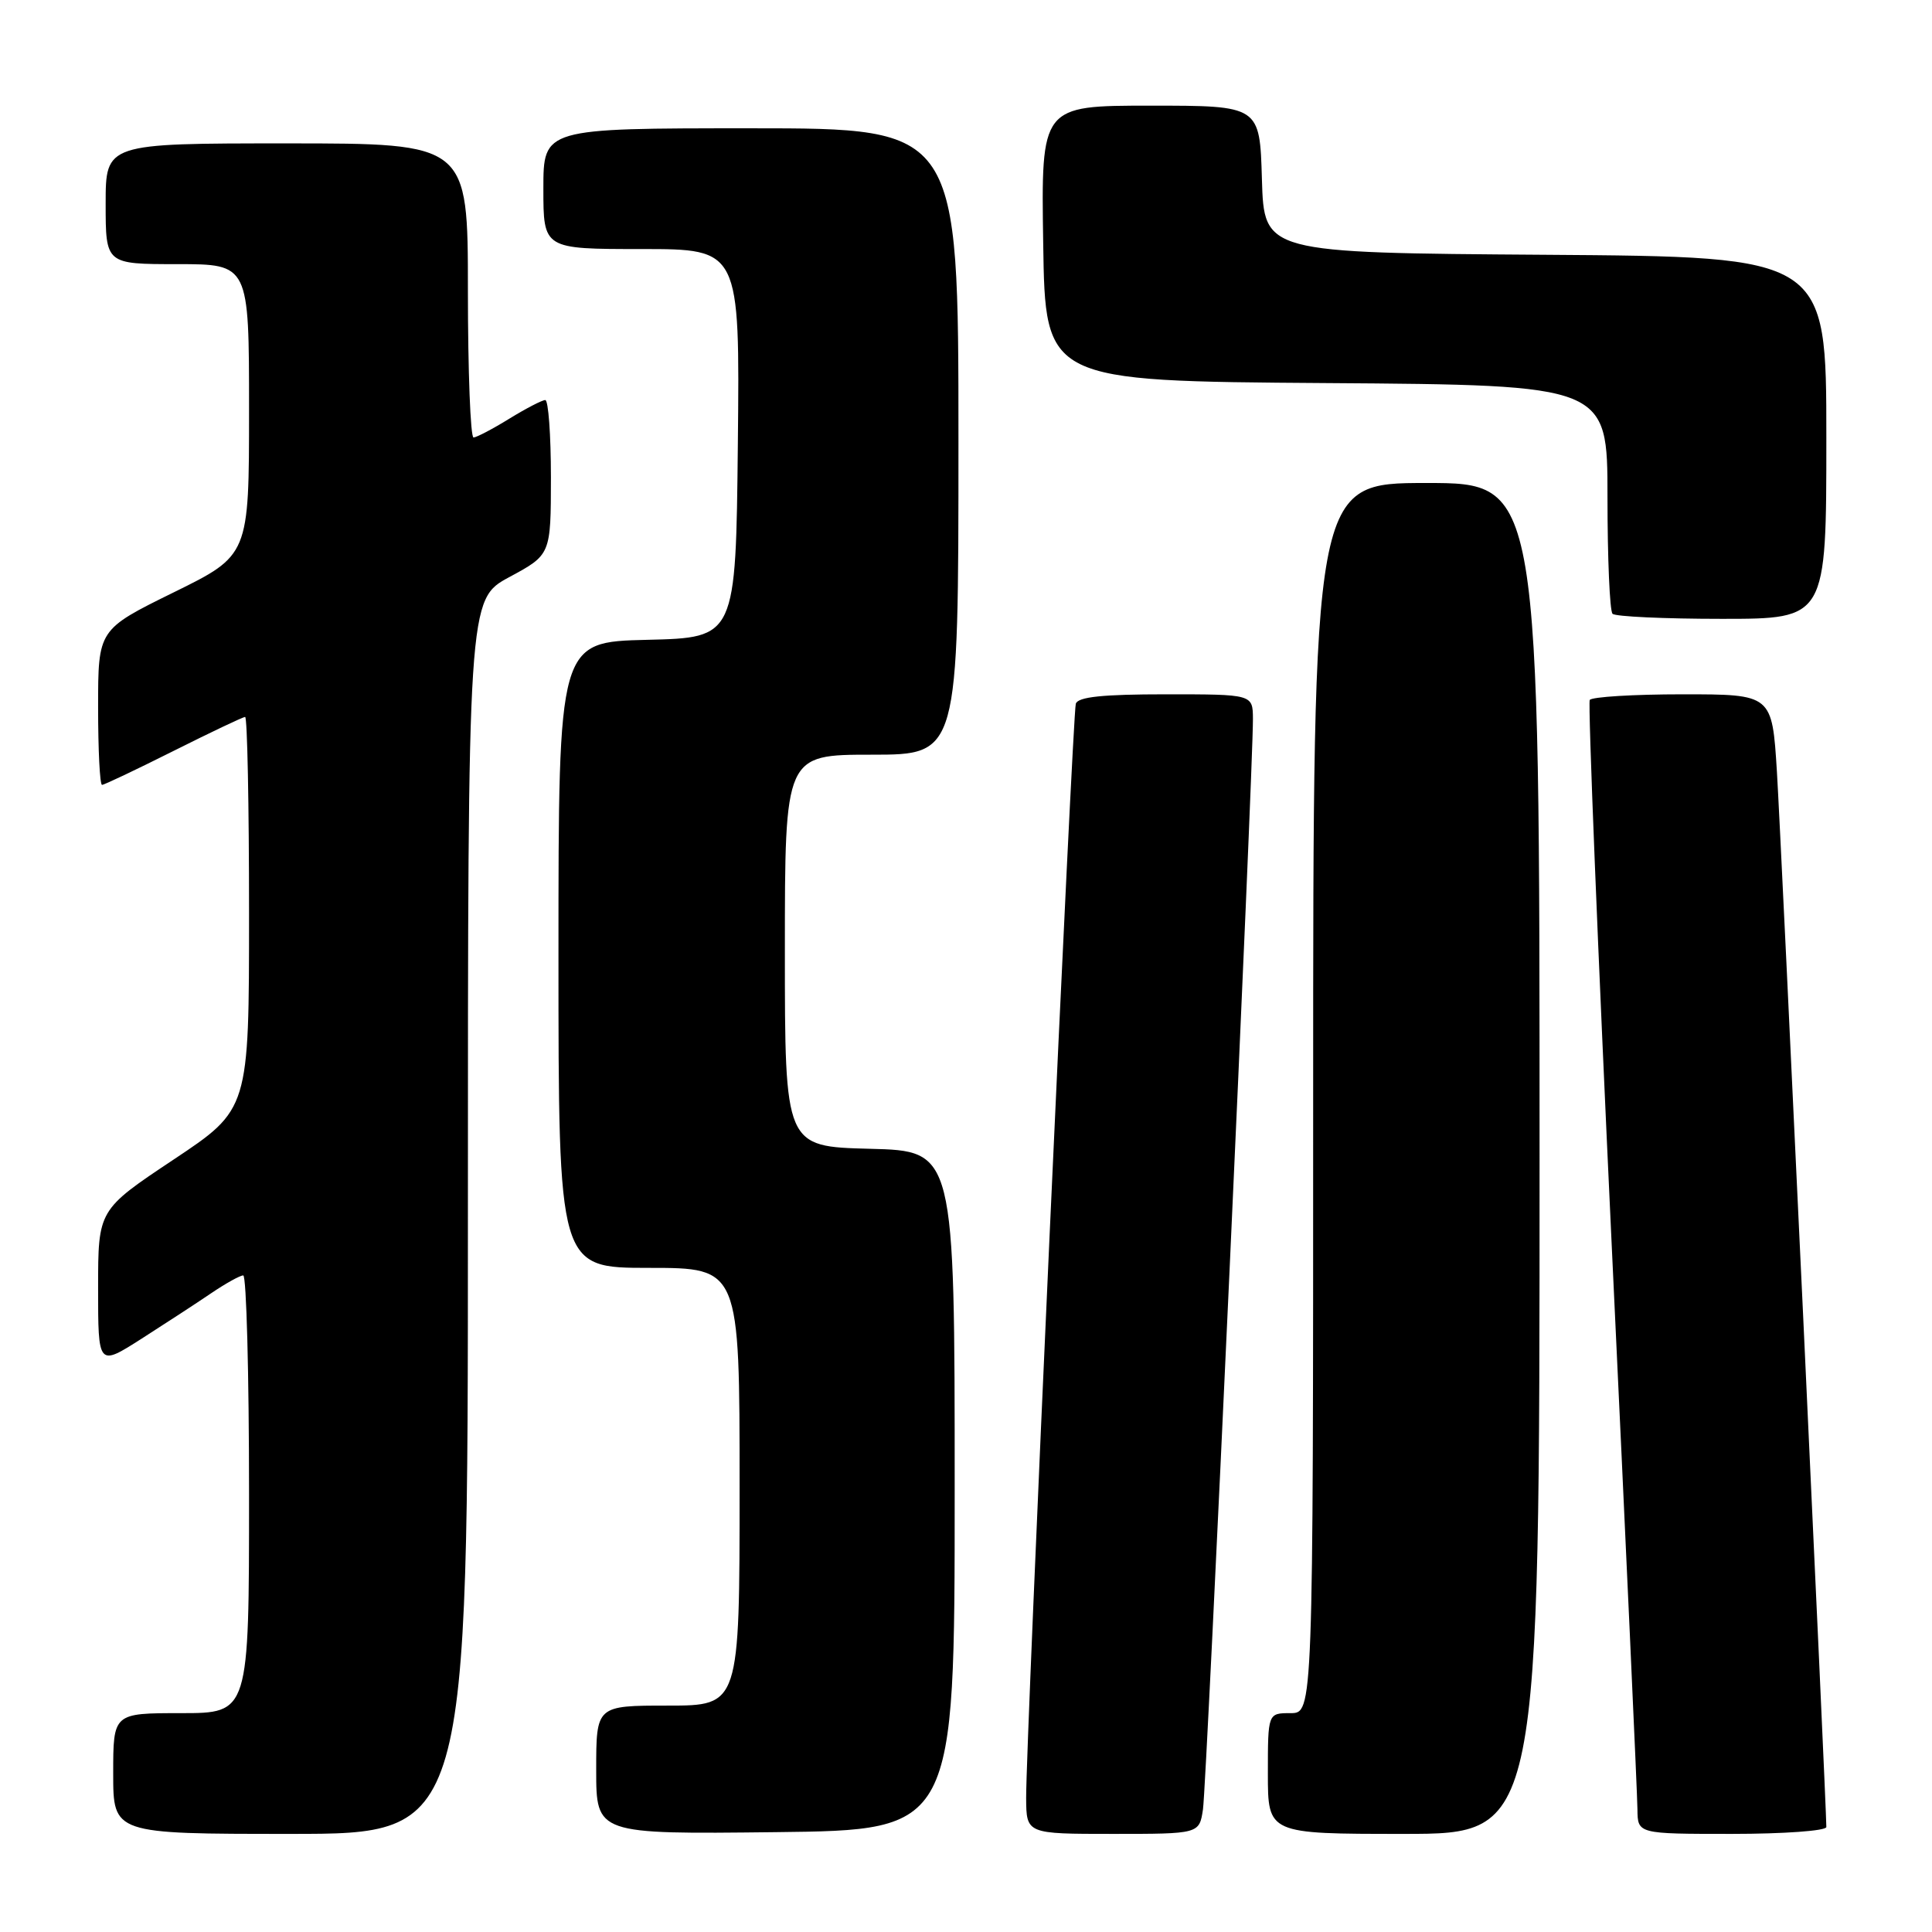 <?xml version="1.0" encoding="UTF-8" standalone="no"?>
<!DOCTYPE svg PUBLIC "-//W3C//DTD SVG 1.1//EN" "http://www.w3.org/Graphics/SVG/1.1/DTD/svg11.dtd" >
<svg xmlns="http://www.w3.org/2000/svg" xmlns:xlink="http://www.w3.org/1999/xlink" version="1.1" viewBox="0 0 256 256">
 <g >
 <path fill="currentColor"
d=" M 62.00 161.21 C 62.00 79.43 62.00 79.43 67.50 76.46 C 72.99 73.50 72.99 73.50 73.00 63.25 C 73.00 57.61 72.66 53.00 72.25 53.01 C 71.84 53.01 69.70 54.12 67.50 55.47 C 65.30 56.83 63.16 57.95 62.75 57.97 C 62.34 57.99 62.00 49.23 62.00 38.50 C 62.00 19.00 62.00 19.00 38.00 19.00 C 14.00 19.00 14.00 19.00 14.00 27.00 C 14.00 35.00 14.00 35.00 23.50 35.00 C 33.00 35.00 33.00 35.00 33.00 54.29 C 33.00 73.58 33.00 73.58 23.00 78.50 C 13.00 83.42 13.00 83.42 13.00 93.71 C 13.00 99.37 13.23 104.00 13.52 104.00 C 13.81 104.00 18.07 101.97 23.00 99.50 C 27.93 97.03 32.19 95.00 32.48 95.00 C 32.77 95.00 33.00 106.70 33.00 120.99 C 33.00 146.99 33.00 146.99 23.00 153.65 C 13.00 160.31 13.00 160.31 13.00 170.68 C 13.00 181.06 13.00 181.06 18.75 177.39 C 21.91 175.37 26.07 172.66 27.98 171.36 C 29.90 170.06 31.81 169.00 32.23 169.00 C 32.65 169.00 33.00 182.05 33.00 198.00 C 33.00 227.00 33.00 227.00 24.00 227.00 C 15.00 227.00 15.00 227.00 15.00 235.00 C 15.00 243.00 15.00 243.00 38.50 243.00 C 62.00 243.00 62.00 243.00 62.00 161.21 Z  M 126.50 197.50 C 126.50 152.50 126.50 152.50 115.25 152.22 C 104.00 151.93 104.00 151.93 104.00 125.97 C 104.00 100.00 104.00 100.00 115.50 100.00 C 127.00 100.00 127.00 100.00 127.00 58.50 C 127.00 17.00 127.00 17.00 99.50 17.00 C 72.00 17.00 72.00 17.00 72.00 25.00 C 72.00 33.00 72.00 33.00 85.02 33.00 C 98.03 33.00 98.03 33.00 97.77 58.75 C 97.50 84.50 97.50 84.50 85.75 84.78 C 74.00 85.06 74.00 85.06 74.00 126.53 C 74.00 168.00 74.00 168.00 86.00 168.00 C 98.00 168.00 98.00 168.00 98.00 197.00 C 98.00 226.00 98.00 226.00 88.50 226.00 C 79.00 226.00 79.00 226.00 79.00 234.52 C 79.00 243.04 79.00 243.04 102.75 242.77 C 126.50 242.50 126.50 242.50 126.50 197.50 Z  M 159.40 239.75 C 159.88 236.58 166.06 101.72 166.02 95.25 C 166.00 92.00 166.00 92.00 154.47 92.00 C 146.11 92.00 142.83 92.34 142.55 93.25 C 142.12 94.67 135.93 230.96 135.97 238.25 C 136.00 243.00 136.00 243.00 147.45 243.00 C 158.91 243.00 158.91 243.00 159.40 239.75 Z  M 204.00 153.50 C 204.00 64.00 204.00 64.00 189.00 64.00 C 174.00 64.00 174.00 64.00 174.00 145.50 C 174.00 227.00 174.00 227.00 171.00 227.00 C 168.00 227.00 168.00 227.00 168.00 235.00 C 168.00 243.00 168.00 243.00 186.00 243.00 C 204.00 243.00 204.00 243.00 204.00 153.50 Z  M 242.00 242.09 C 242.00 239.26 235.98 110.78 235.45 102.25 C 234.81 92.00 234.81 92.00 222.96 92.00 C 216.45 92.00 210.91 92.34 210.65 92.75 C 210.40 93.17 211.71 125.68 213.56 165.00 C 215.42 204.33 216.96 237.96 216.97 239.75 C 217.00 243.00 217.00 243.00 229.50 243.00 C 236.38 243.00 242.00 242.59 242.00 242.09 Z  M 242.00 58.01 C 242.00 34.02 242.00 34.02 204.75 33.76 C 167.50 33.50 167.50 33.50 167.21 23.75 C 166.93 14.00 166.93 14.00 152.44 14.00 C 137.95 14.00 137.95 14.00 138.23 32.25 C 138.50 50.50 138.50 50.50 175.75 50.76 C 213.00 51.02 213.00 51.02 213.00 65.85 C 213.00 74.00 213.30 80.97 213.67 81.33 C 214.03 81.70 220.56 82.00 228.17 82.00 C 242.00 82.00 242.00 82.00 242.00 58.01 Z "/>
</g>
</svg>